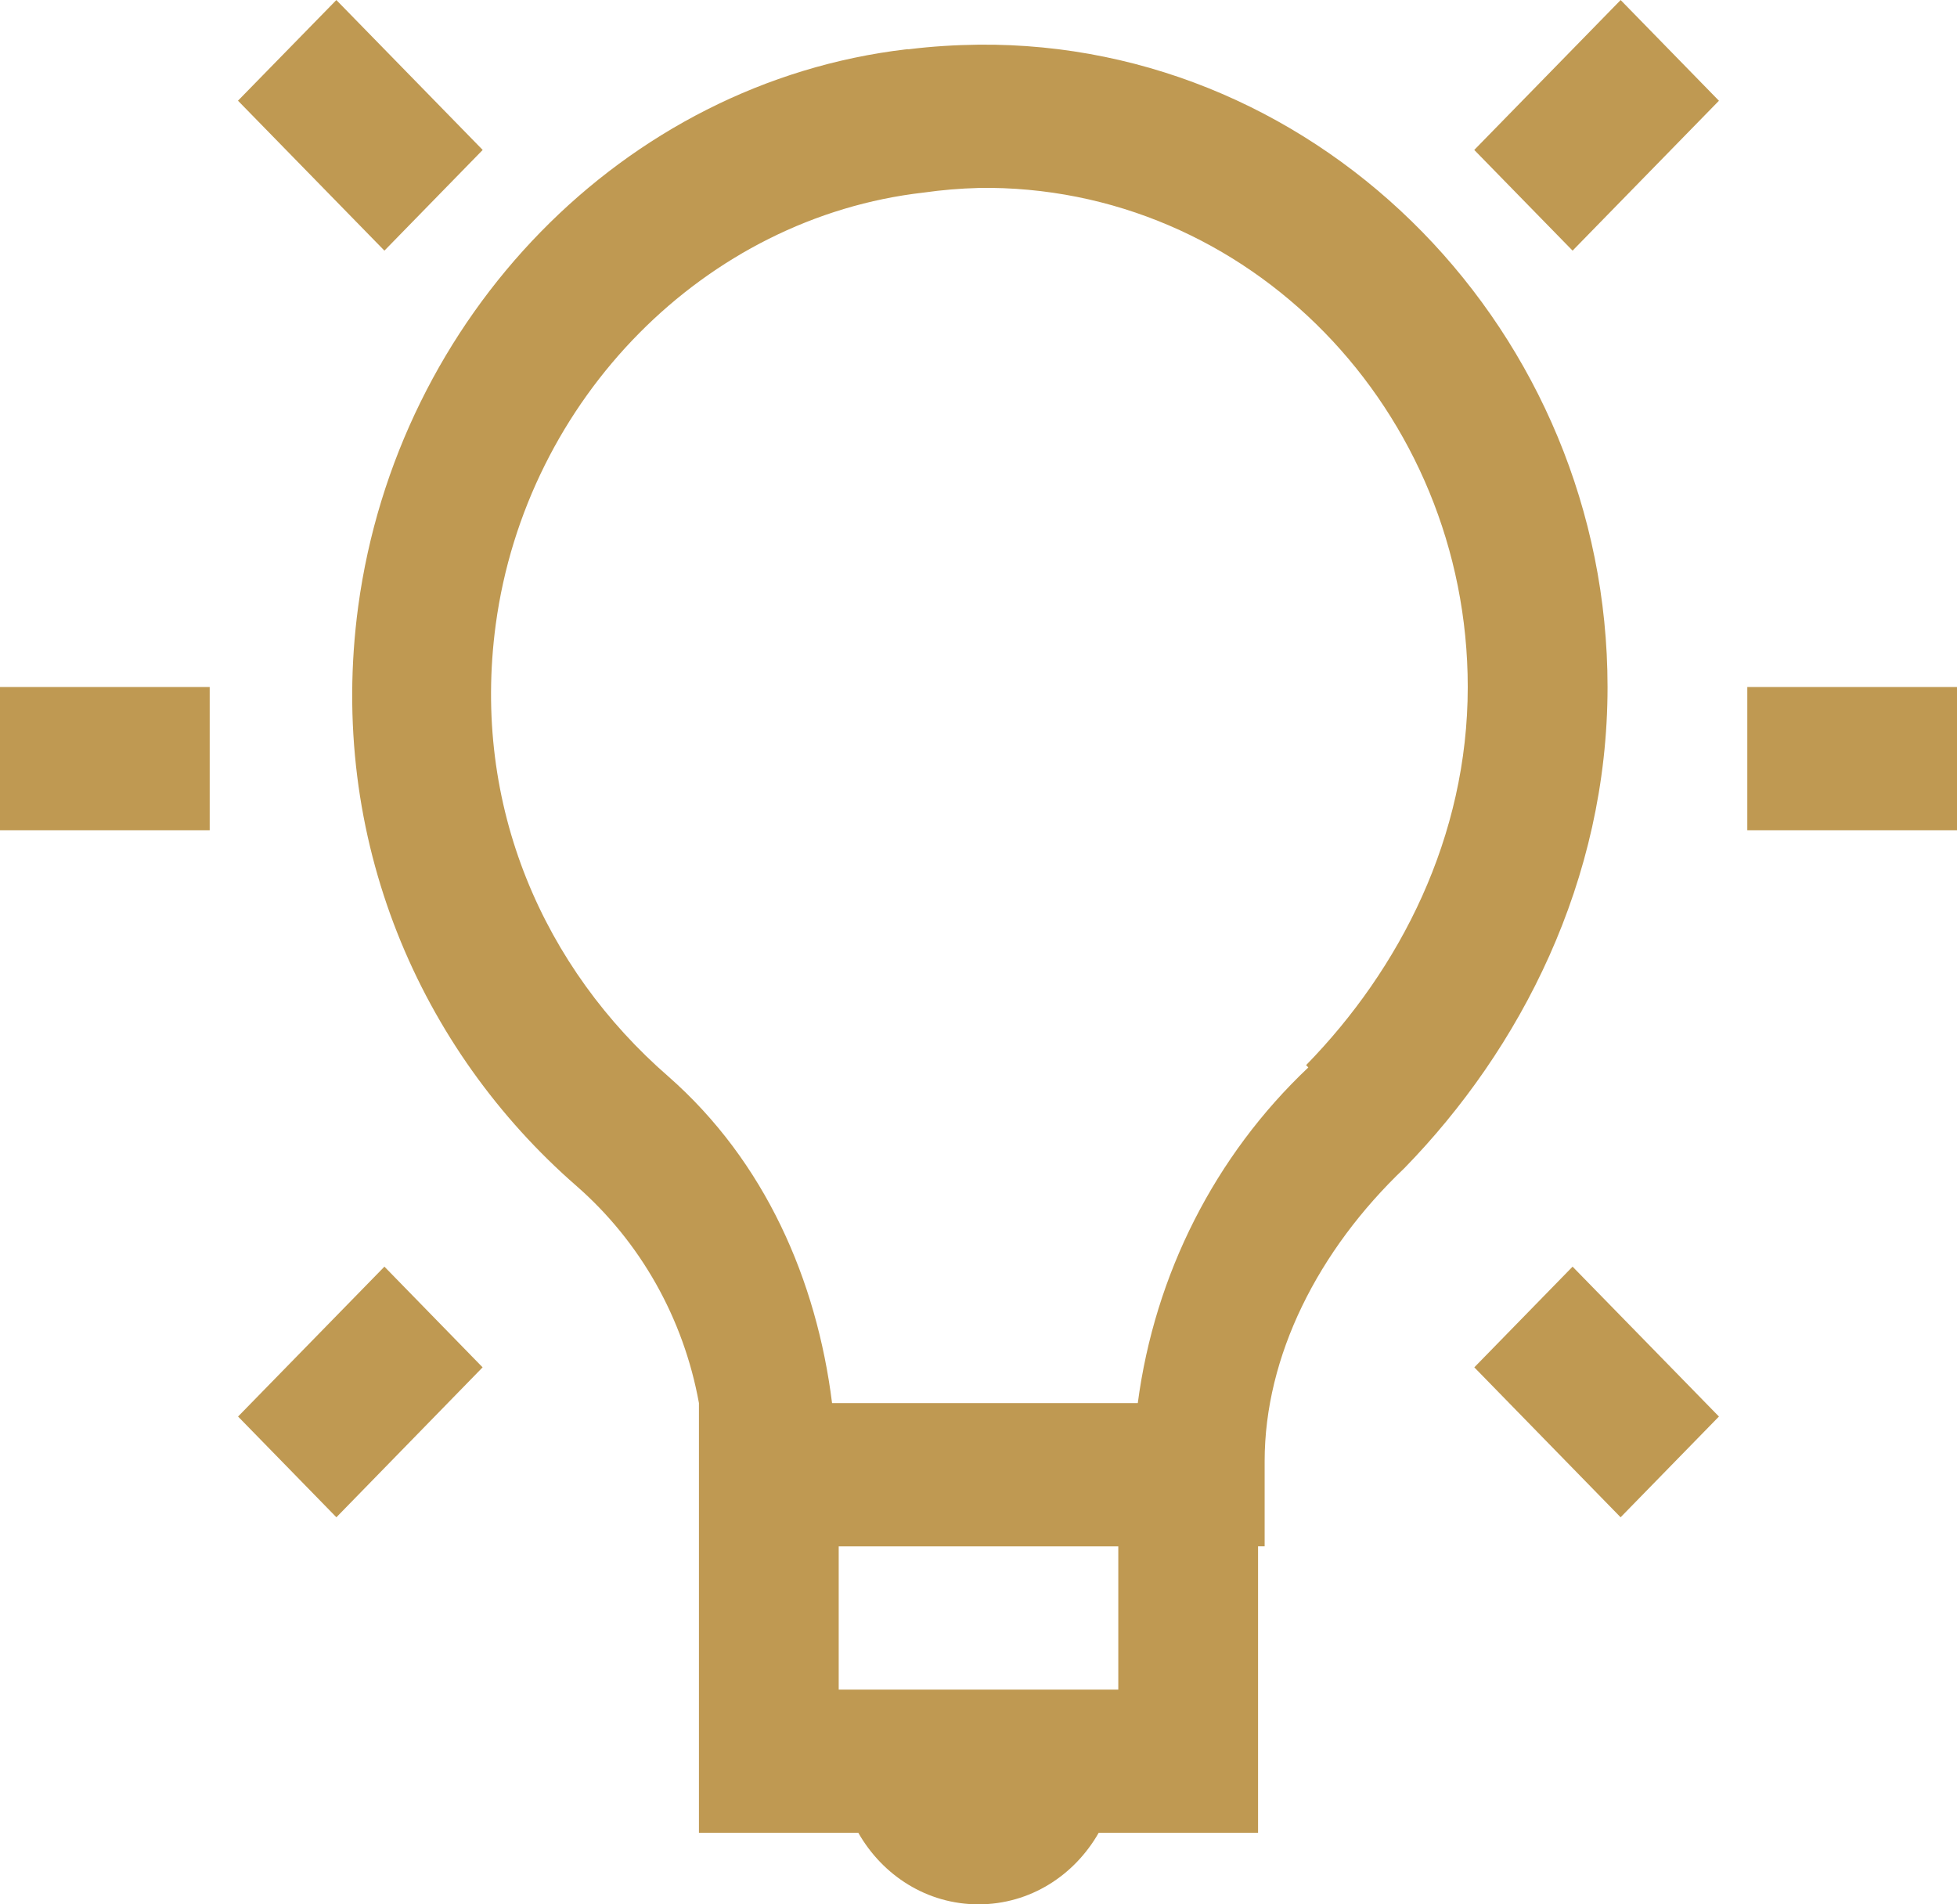 <svg width="74" height="72" viewBox="0 0 74 72" fill="none" xmlns="http://www.w3.org/2000/svg">
<path d="M12.72 0L8.999 3.807L14.536 9.476L18.252 5.669L12.717 0H12.72ZM61.283 0L55.746 5.669L59.464 9.476L64.998 3.809L61.28 0H61.283ZM37 1.689C36.128 1.7 35.245 1.752 34.357 1.863C34.331 1.863 34.304 1.857 34.278 1.863C23.558 3.122 15.027 11.994 13.545 22.927C12.361 31.726 15.902 39.705 21.804 44.844C24.218 46.955 25.85 49.851 26.429 53.048V69.293H32.454C33.374 70.909 35.052 72 37 72C38.948 72 40.626 70.909 41.546 69.293H47.571V58.463H47.82V55.246C47.82 51.277 49.834 47.275 53.106 44.164C57.482 39.675 60.786 33.299 60.786 25.976C60.786 12.601 50.04 1.565 37 1.689ZM37 7.104C47.215 6.958 55.5 15.525 55.5 25.976C55.5 31.645 52.936 36.638 49.387 40.271L49.472 40.358C45.944 43.69 43.664 48.179 43.023 53.05H31.463C30.882 48.41 28.939 43.918 25.268 40.696C20.598 36.635 17.816 30.516 18.746 23.607C19.901 15.078 26.656 8.22 34.933 7.28C35.617 7.183 36.305 7.125 36.995 7.107L37 7.104ZM0 25.976V31.39H7.929V25.976H0ZM66.071 25.976V31.39H74V25.976H66.071ZM14.536 47.89L9.002 53.557L12.72 57.366L18.249 51.697L14.536 47.89ZM59.464 47.89L55.748 51.697L61.28 57.366L64.998 53.557L59.464 47.89ZM31.714 58.465H42.286V63.88H31.714V58.465Z" fill="#BF9952"/>
</svg>

